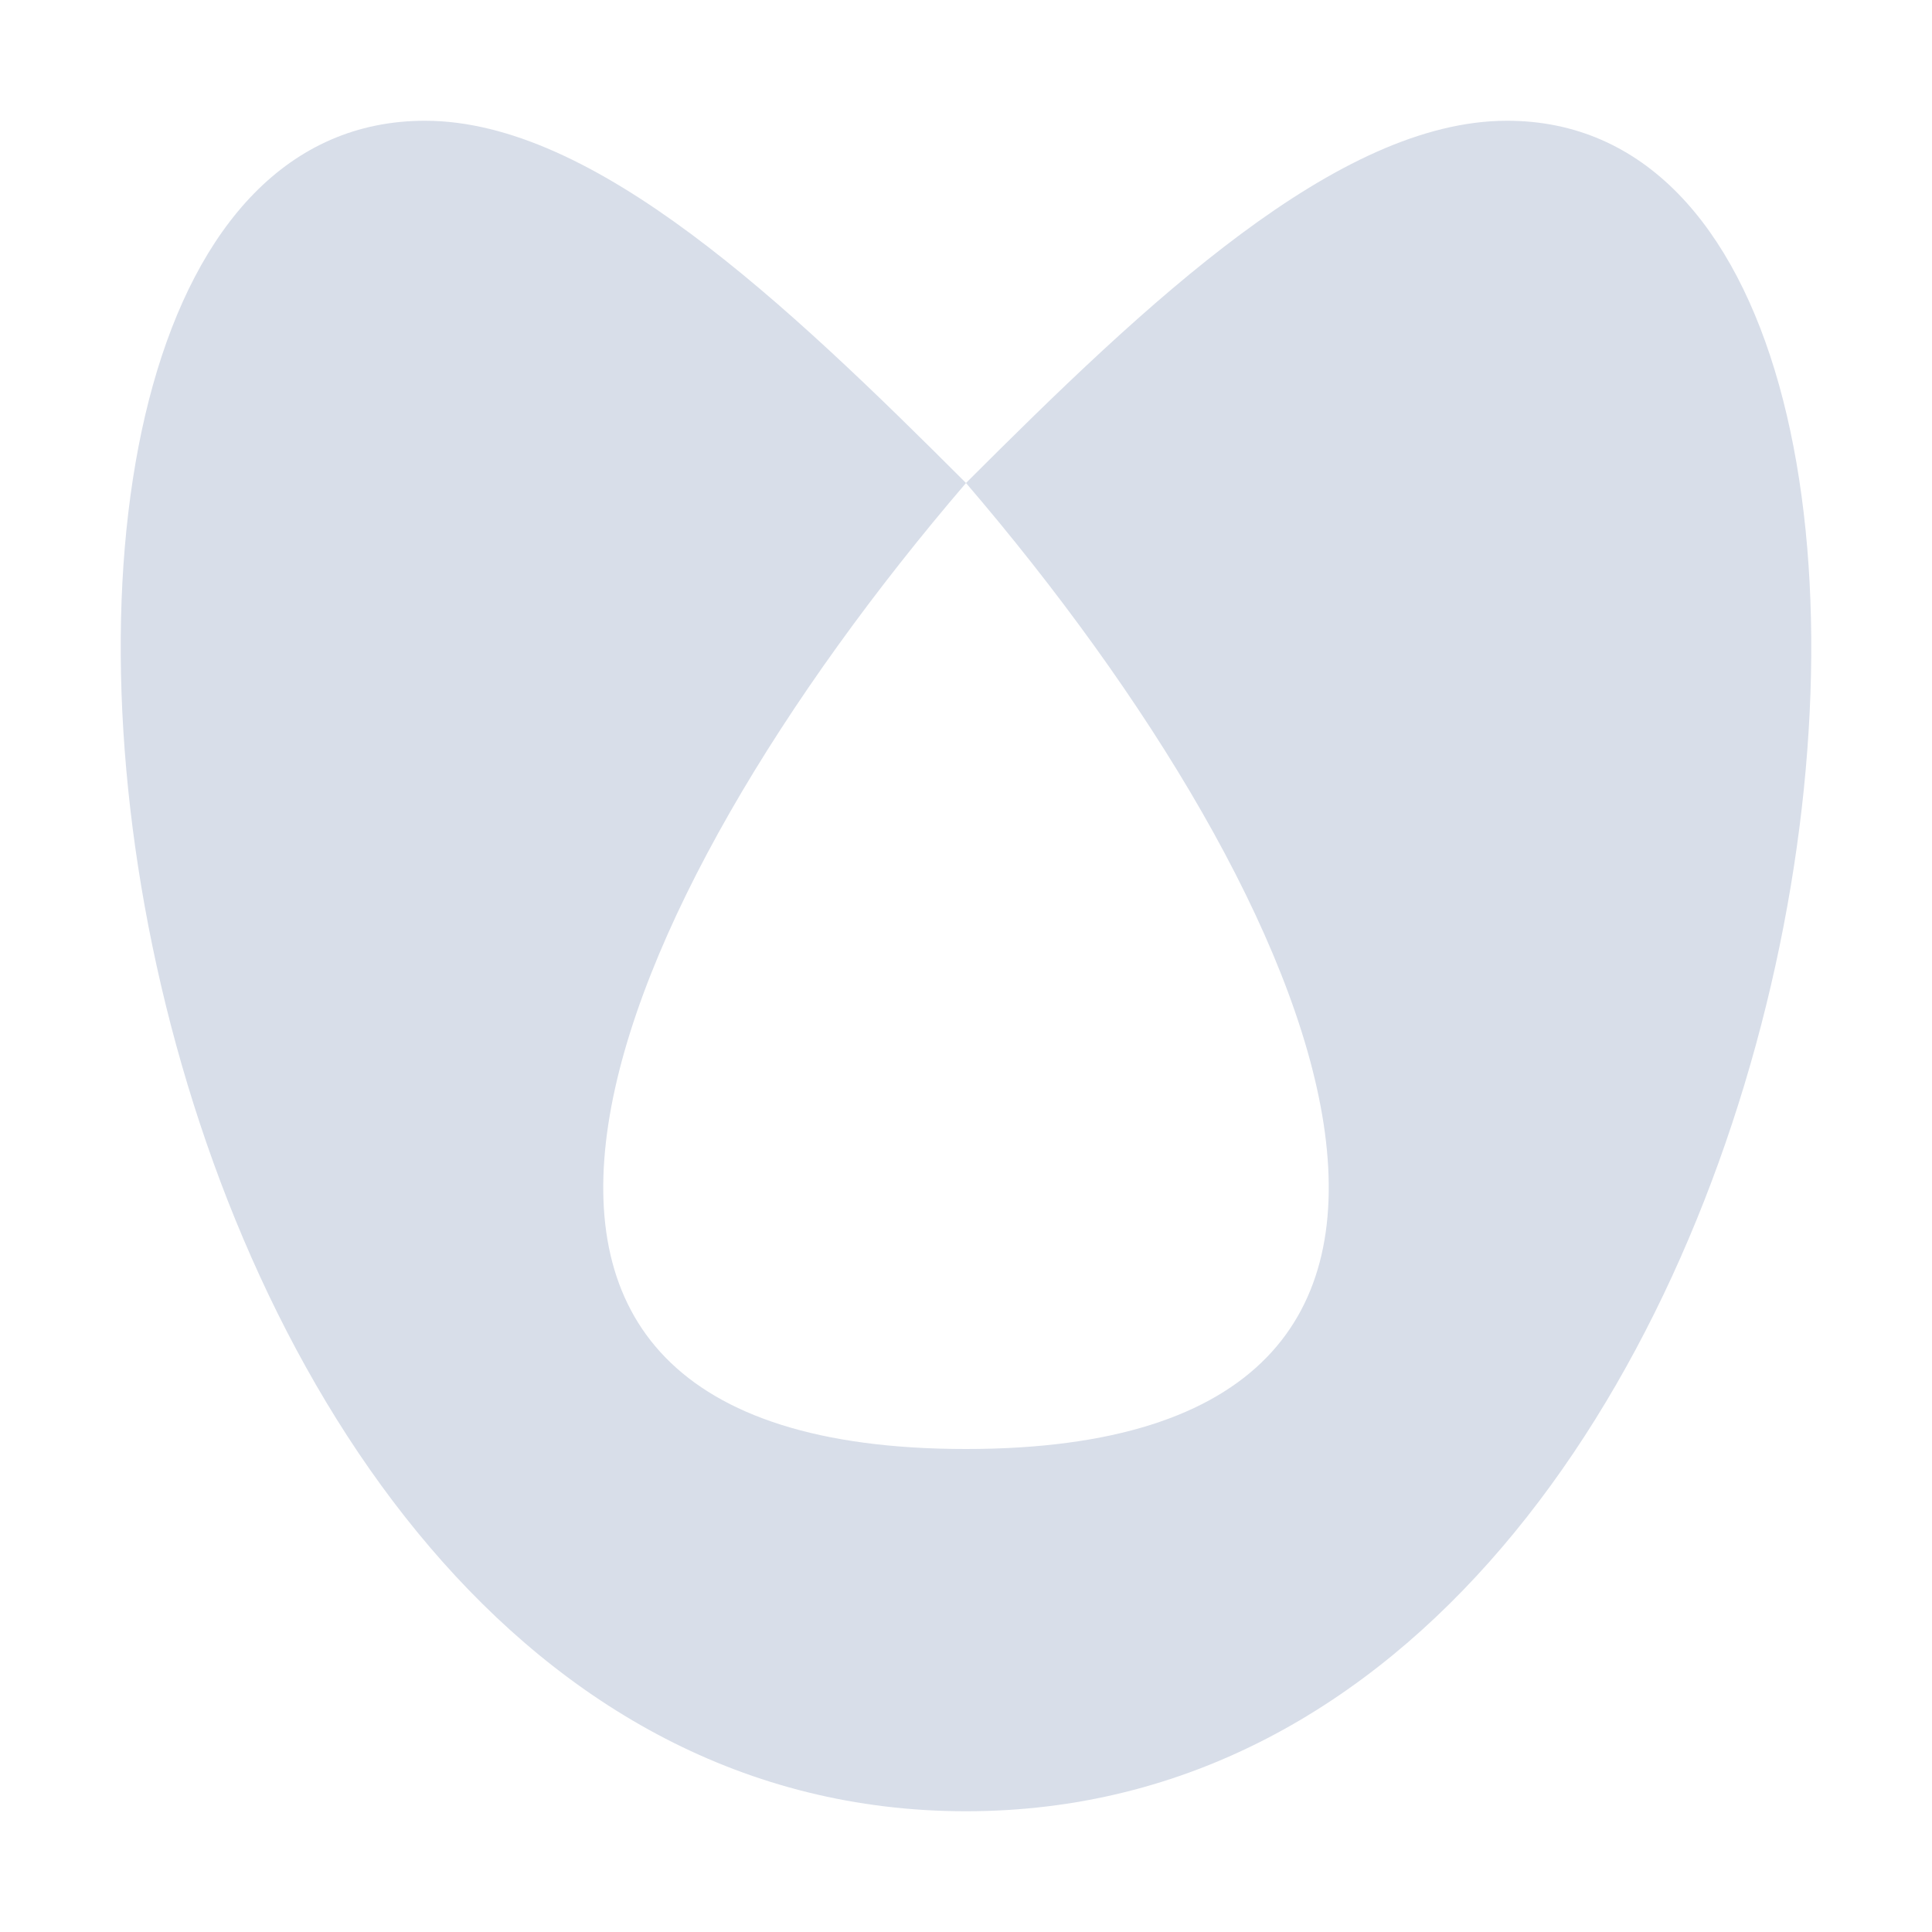 <svg xmlns="http://www.w3.org/2000/svg" width="16" height="16" version="1.1">
 <defs>
  <style id="current-color-scheme" type="text/css">
   .ColorScheme-Text { color:#d8dee9; } .ColorScheme-Highlight { color:#4285f4; } .ColorScheme-NeutralText { color:#ff9800; } .ColorScheme-PositiveText { color:#4caf50; } .ColorScheme-NegativeText { color:#f44336; }
  </style>
 </defs>
 <path style="fill:currentColor" class="ColorScheme-Text" d="M 3.52,1 C -1.03,1 0.65,15 8,15 15.35,15 17.03,1 12.48,1 11.08,1 9.5,2.5 8,4 11,7.5 12.9,12 8,12 3.1,12 5,7.5 8,4 6.5,2.5 4.92,1 3.52,1 Z"/>
</svg>
